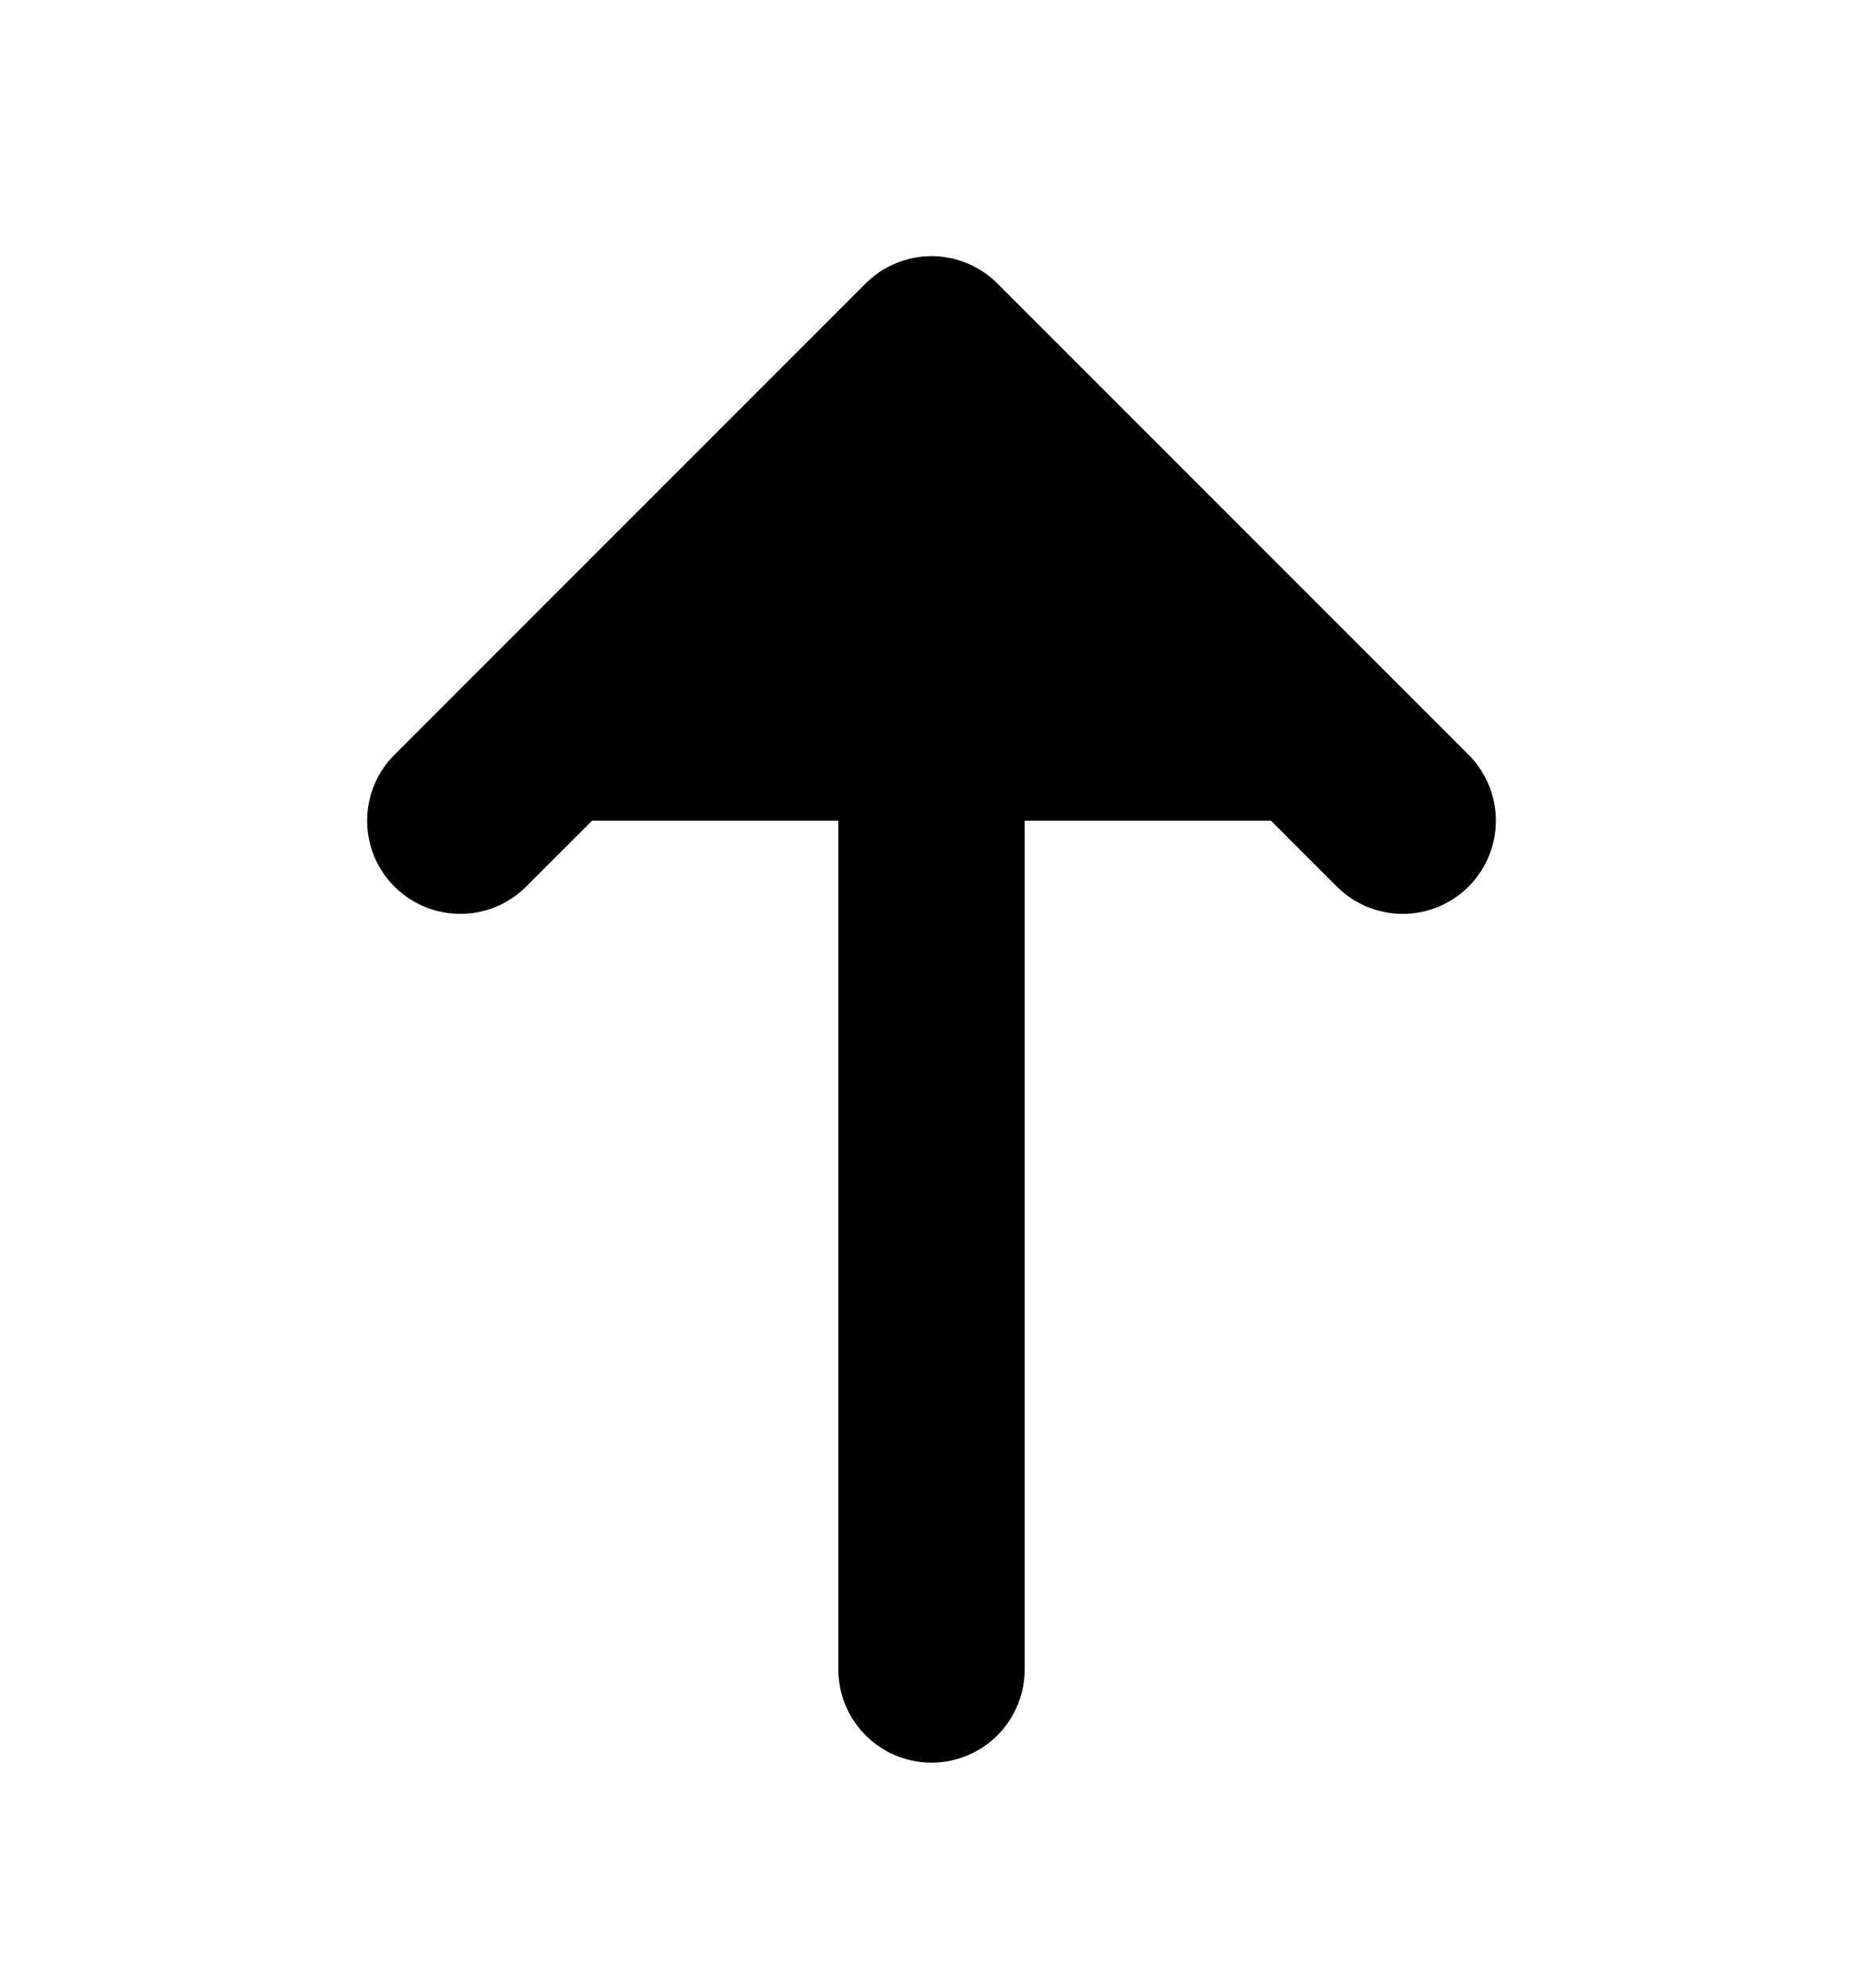 <svg width="15" height="16" viewBox="0 0 15 16" fill="currentColor" xmlns="http://www.w3.org/2000/svg">
<path d="M11.294 6.606L7.5 2.812L3.706 6.606M7.5 13.438V2.919" stroke="currentColor" stroke-width="1.5" stroke-miterlimit="10" stroke-linecap="round" stroke-linejoin="round"/>
</svg>
